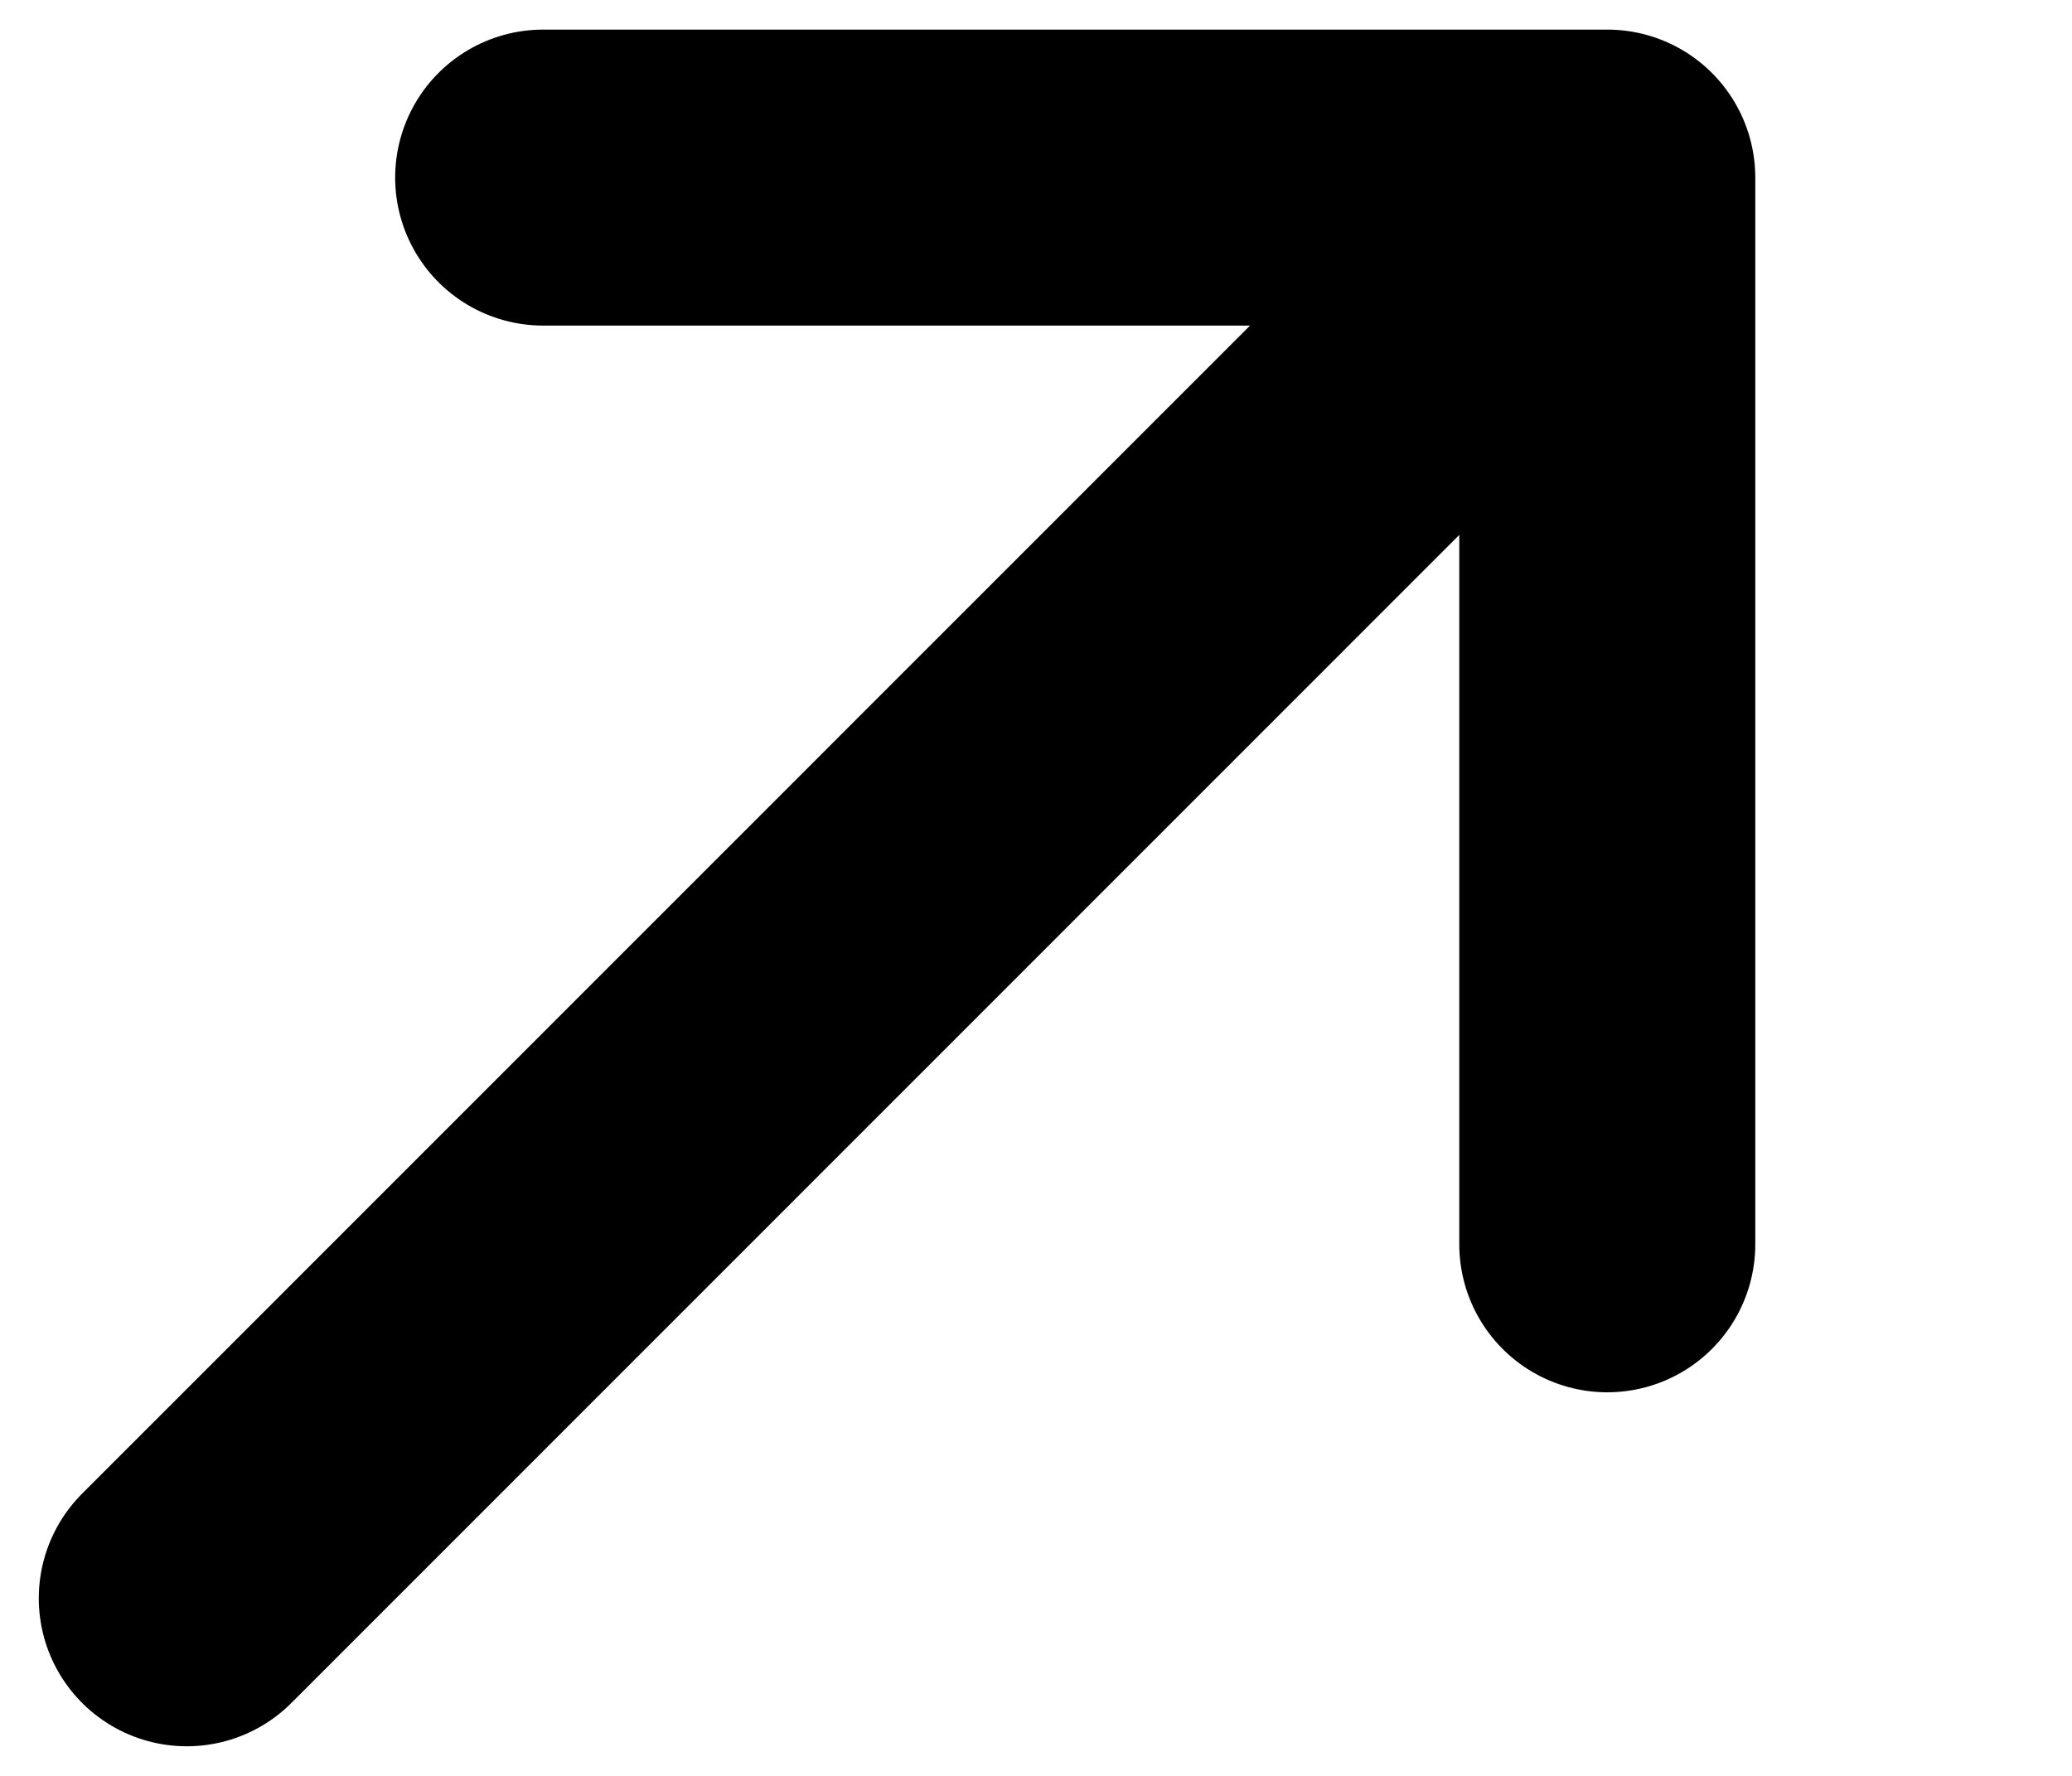 <svg width="7" height="6" viewBox="0 0 7 6" fill="none" xmlns="http://www.w3.org/2000/svg">
<path d="M1.835 0.6H5.43M5.43 0.6V4.204M5.43 0.6L0.631 5.4" stroke="black" stroke-linecap="round" stroke-linejoin="round"/>
</svg>
